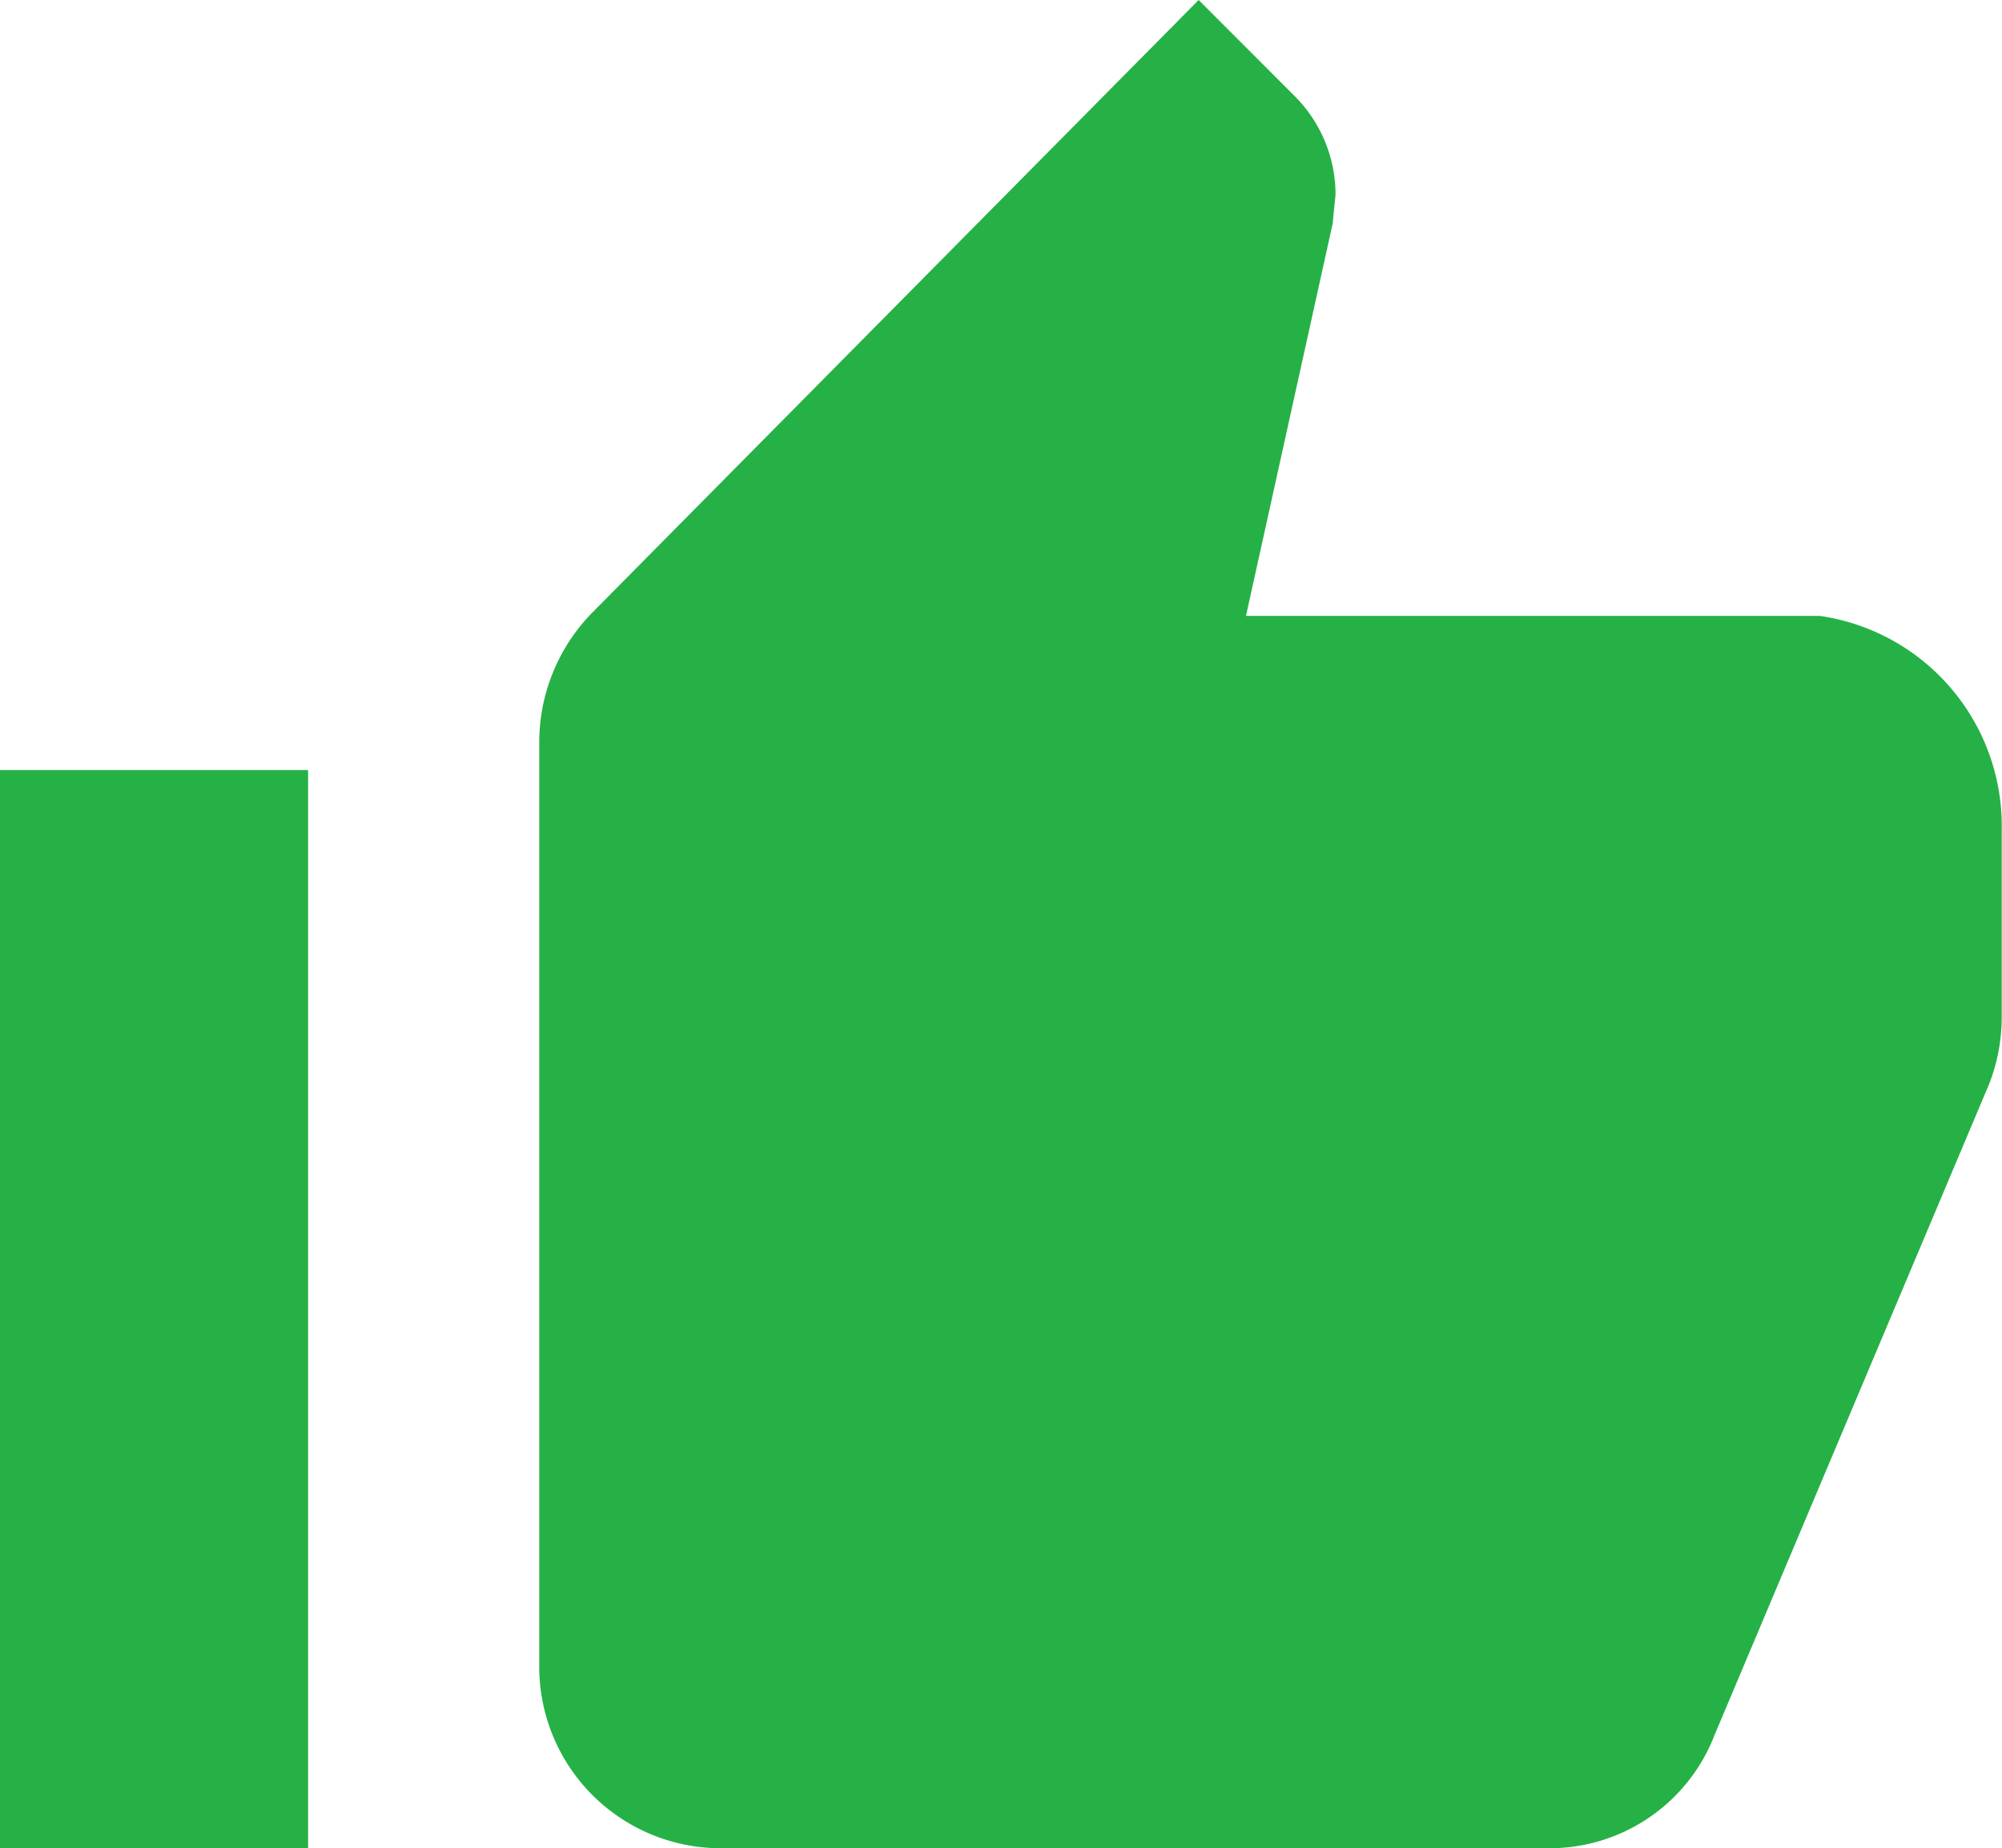 <svg xmlns="http://www.w3.org/2000/svg" width="21.529" height="19.878" viewBox="0 0 21.529 19.878"><defs><style>.a{fill:#25b146;}</style></defs><g transform="translate(-3.375 -4.5)"><path class="a" d="M13.217,24.378h8.9a1.9,1.9,0,0,0,1.77-1.211l2.956-7.009a1.981,1.981,0,0,0,.135-.725v-2a2.283,2.283,0,0,0-1.957-2.309h-6.17l.932-4.219.031-.311a1.5,1.5,0,0,0-.43-1.051L18.342,4.5l-6.522,6.59a1.993,1.993,0,0,0-.569,1.4v9.939A1.952,1.952,0,0,0,13.217,24.378Z" transform="translate(-2.077)"/><path class="a" d="M3.375,15.75H6.688v11.6H3.375Z" transform="translate(0 -2.968)"/></g></svg>